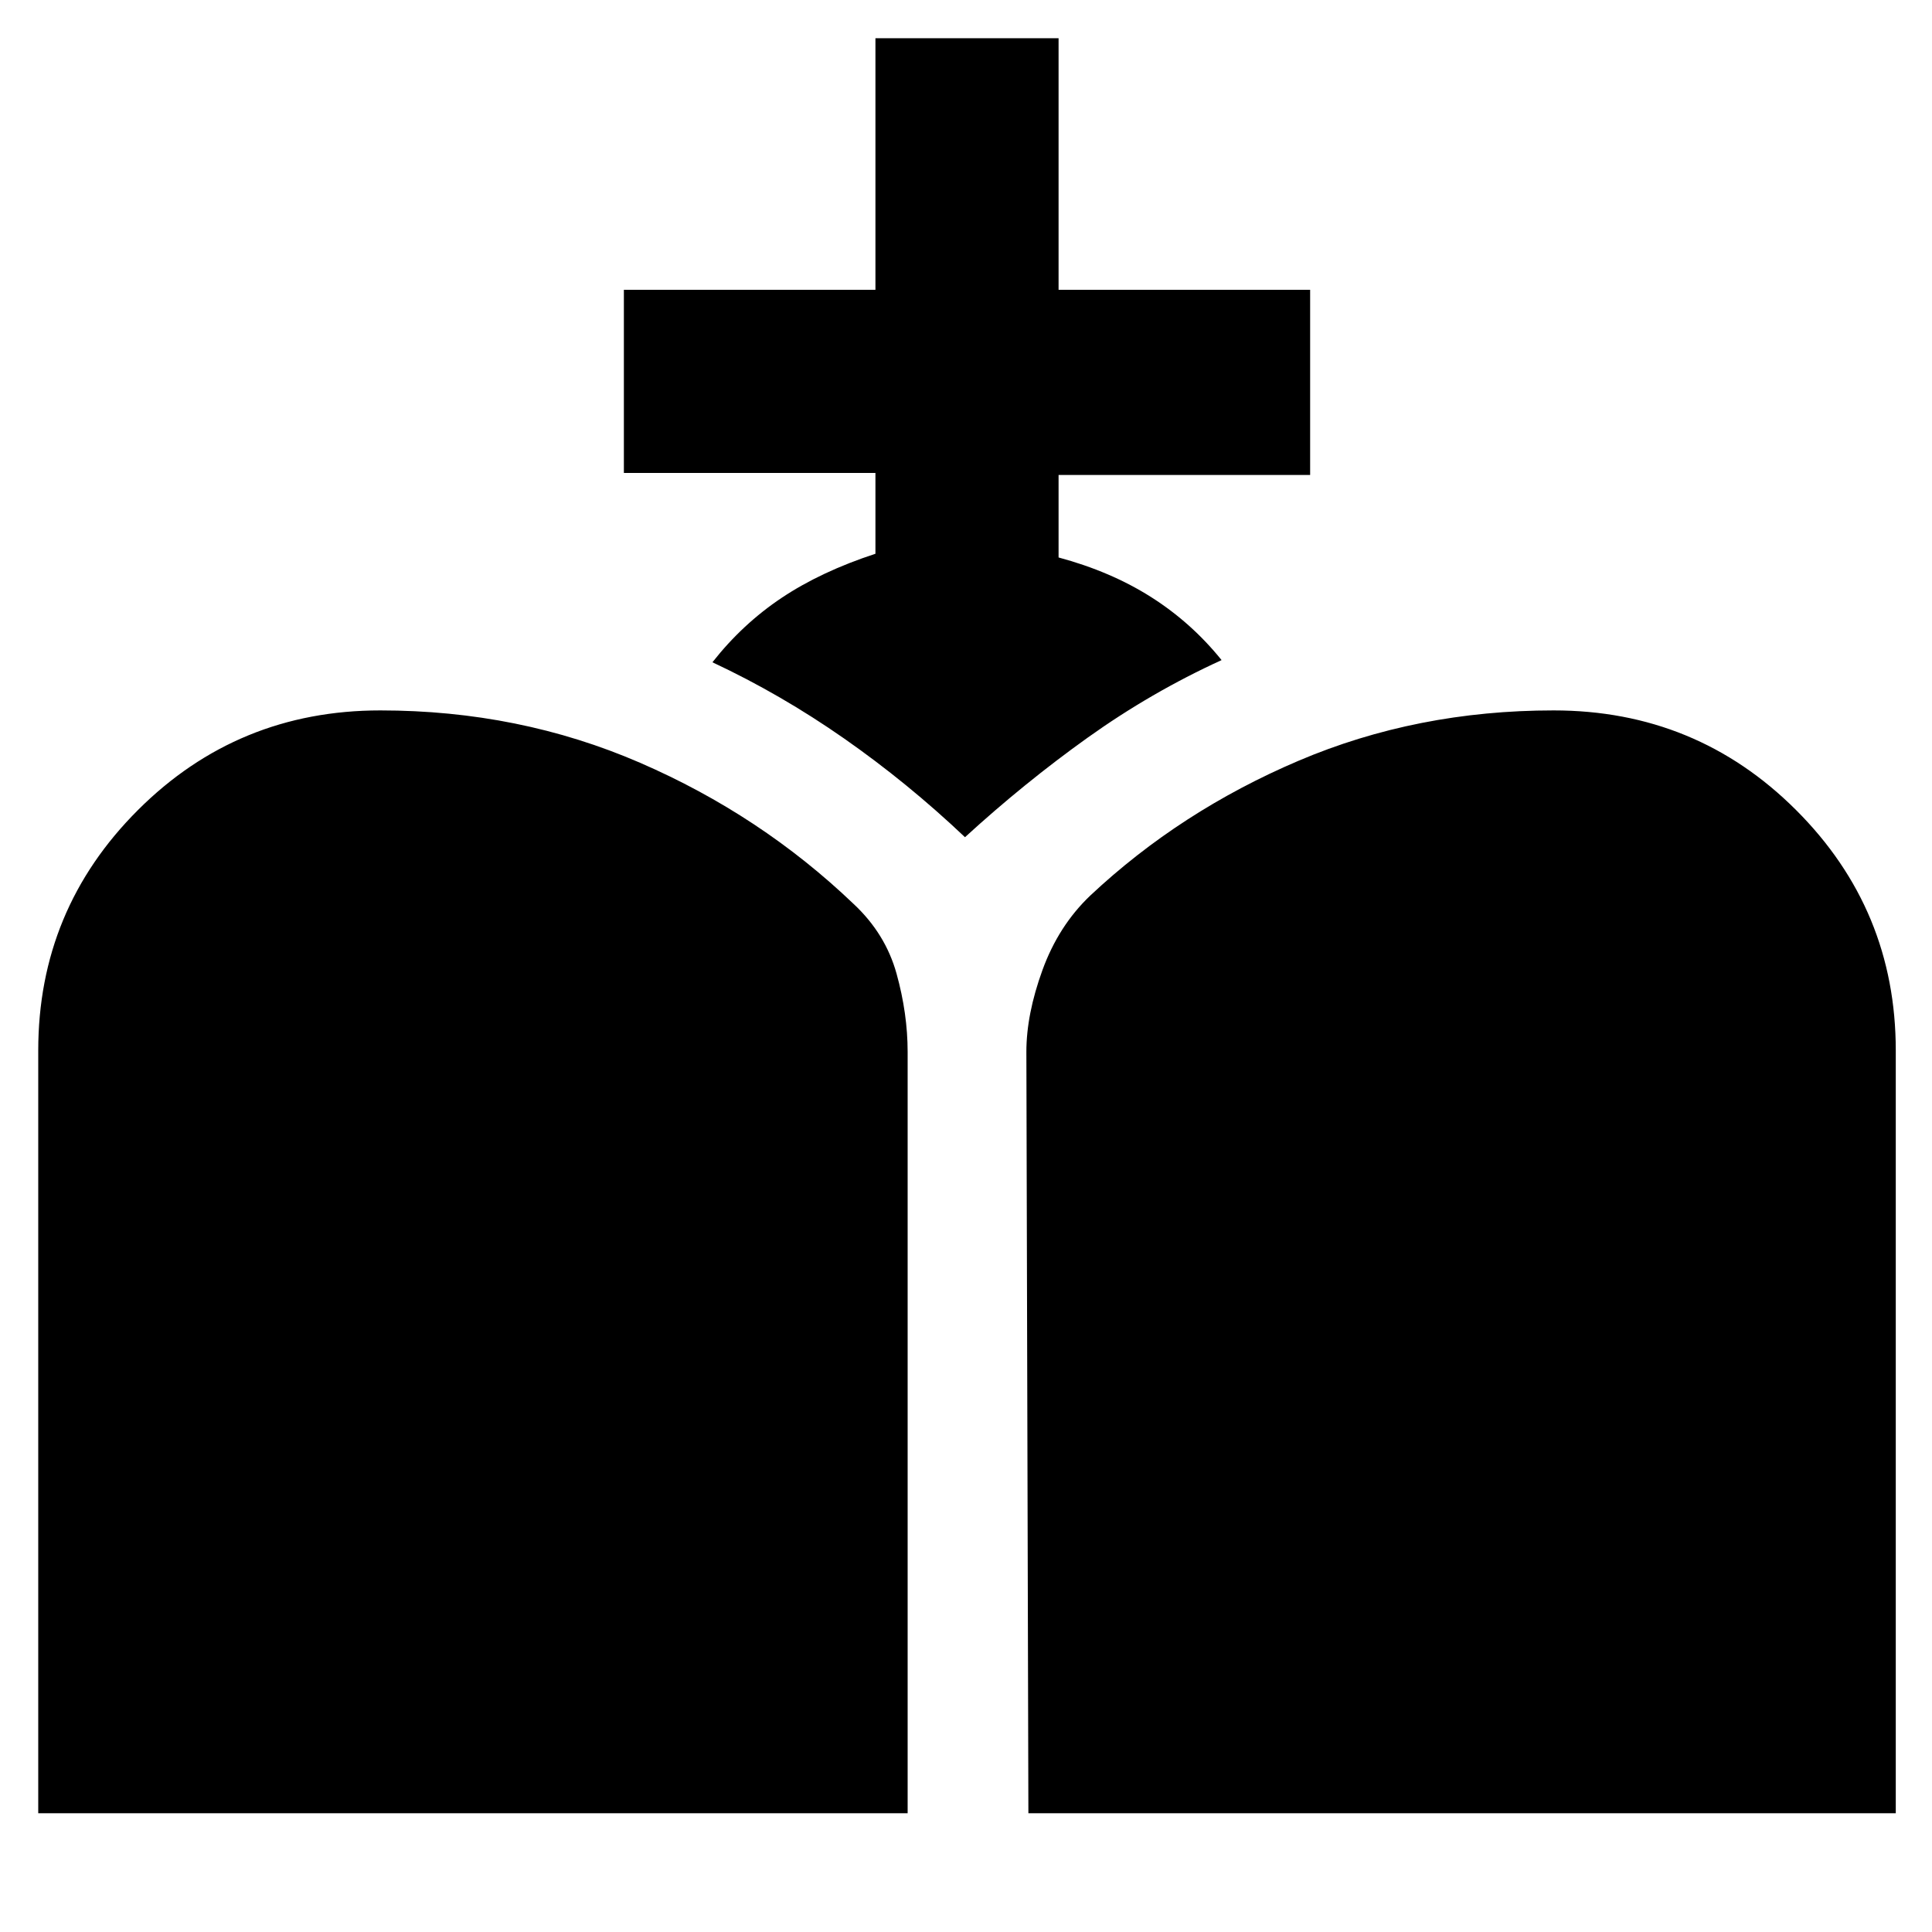 <svg xmlns="http://www.w3.org/2000/svg" height="48" viewBox="0 -960 960 960" width="48"><path d="m511-59-1-378.35q0-18.65 8-40.65t23.75-37q44.69-41.93 103.47-66.97Q704-607 772-607q70.86 0 120.43 49.48Q942-508.04 942-438v379H511ZM19-59v-379q0-70.04 49.57-119.52Q118.14-607 189-607q69 0 129 26t106.24 70.25Q440-496 445.5-476.17q5.5 19.83 5.5 38.84V-59H19Zm416-625.84V-725H310v-91h125v-125h91v125h125v92H526v41q26 7 46 19.7t35 31.3q-35 16-66.5 38.5t-61 49.5q-28.5-27-60-49T354-630.92Q369-650 388.5-663t46.5-21.84Z"/></svg>